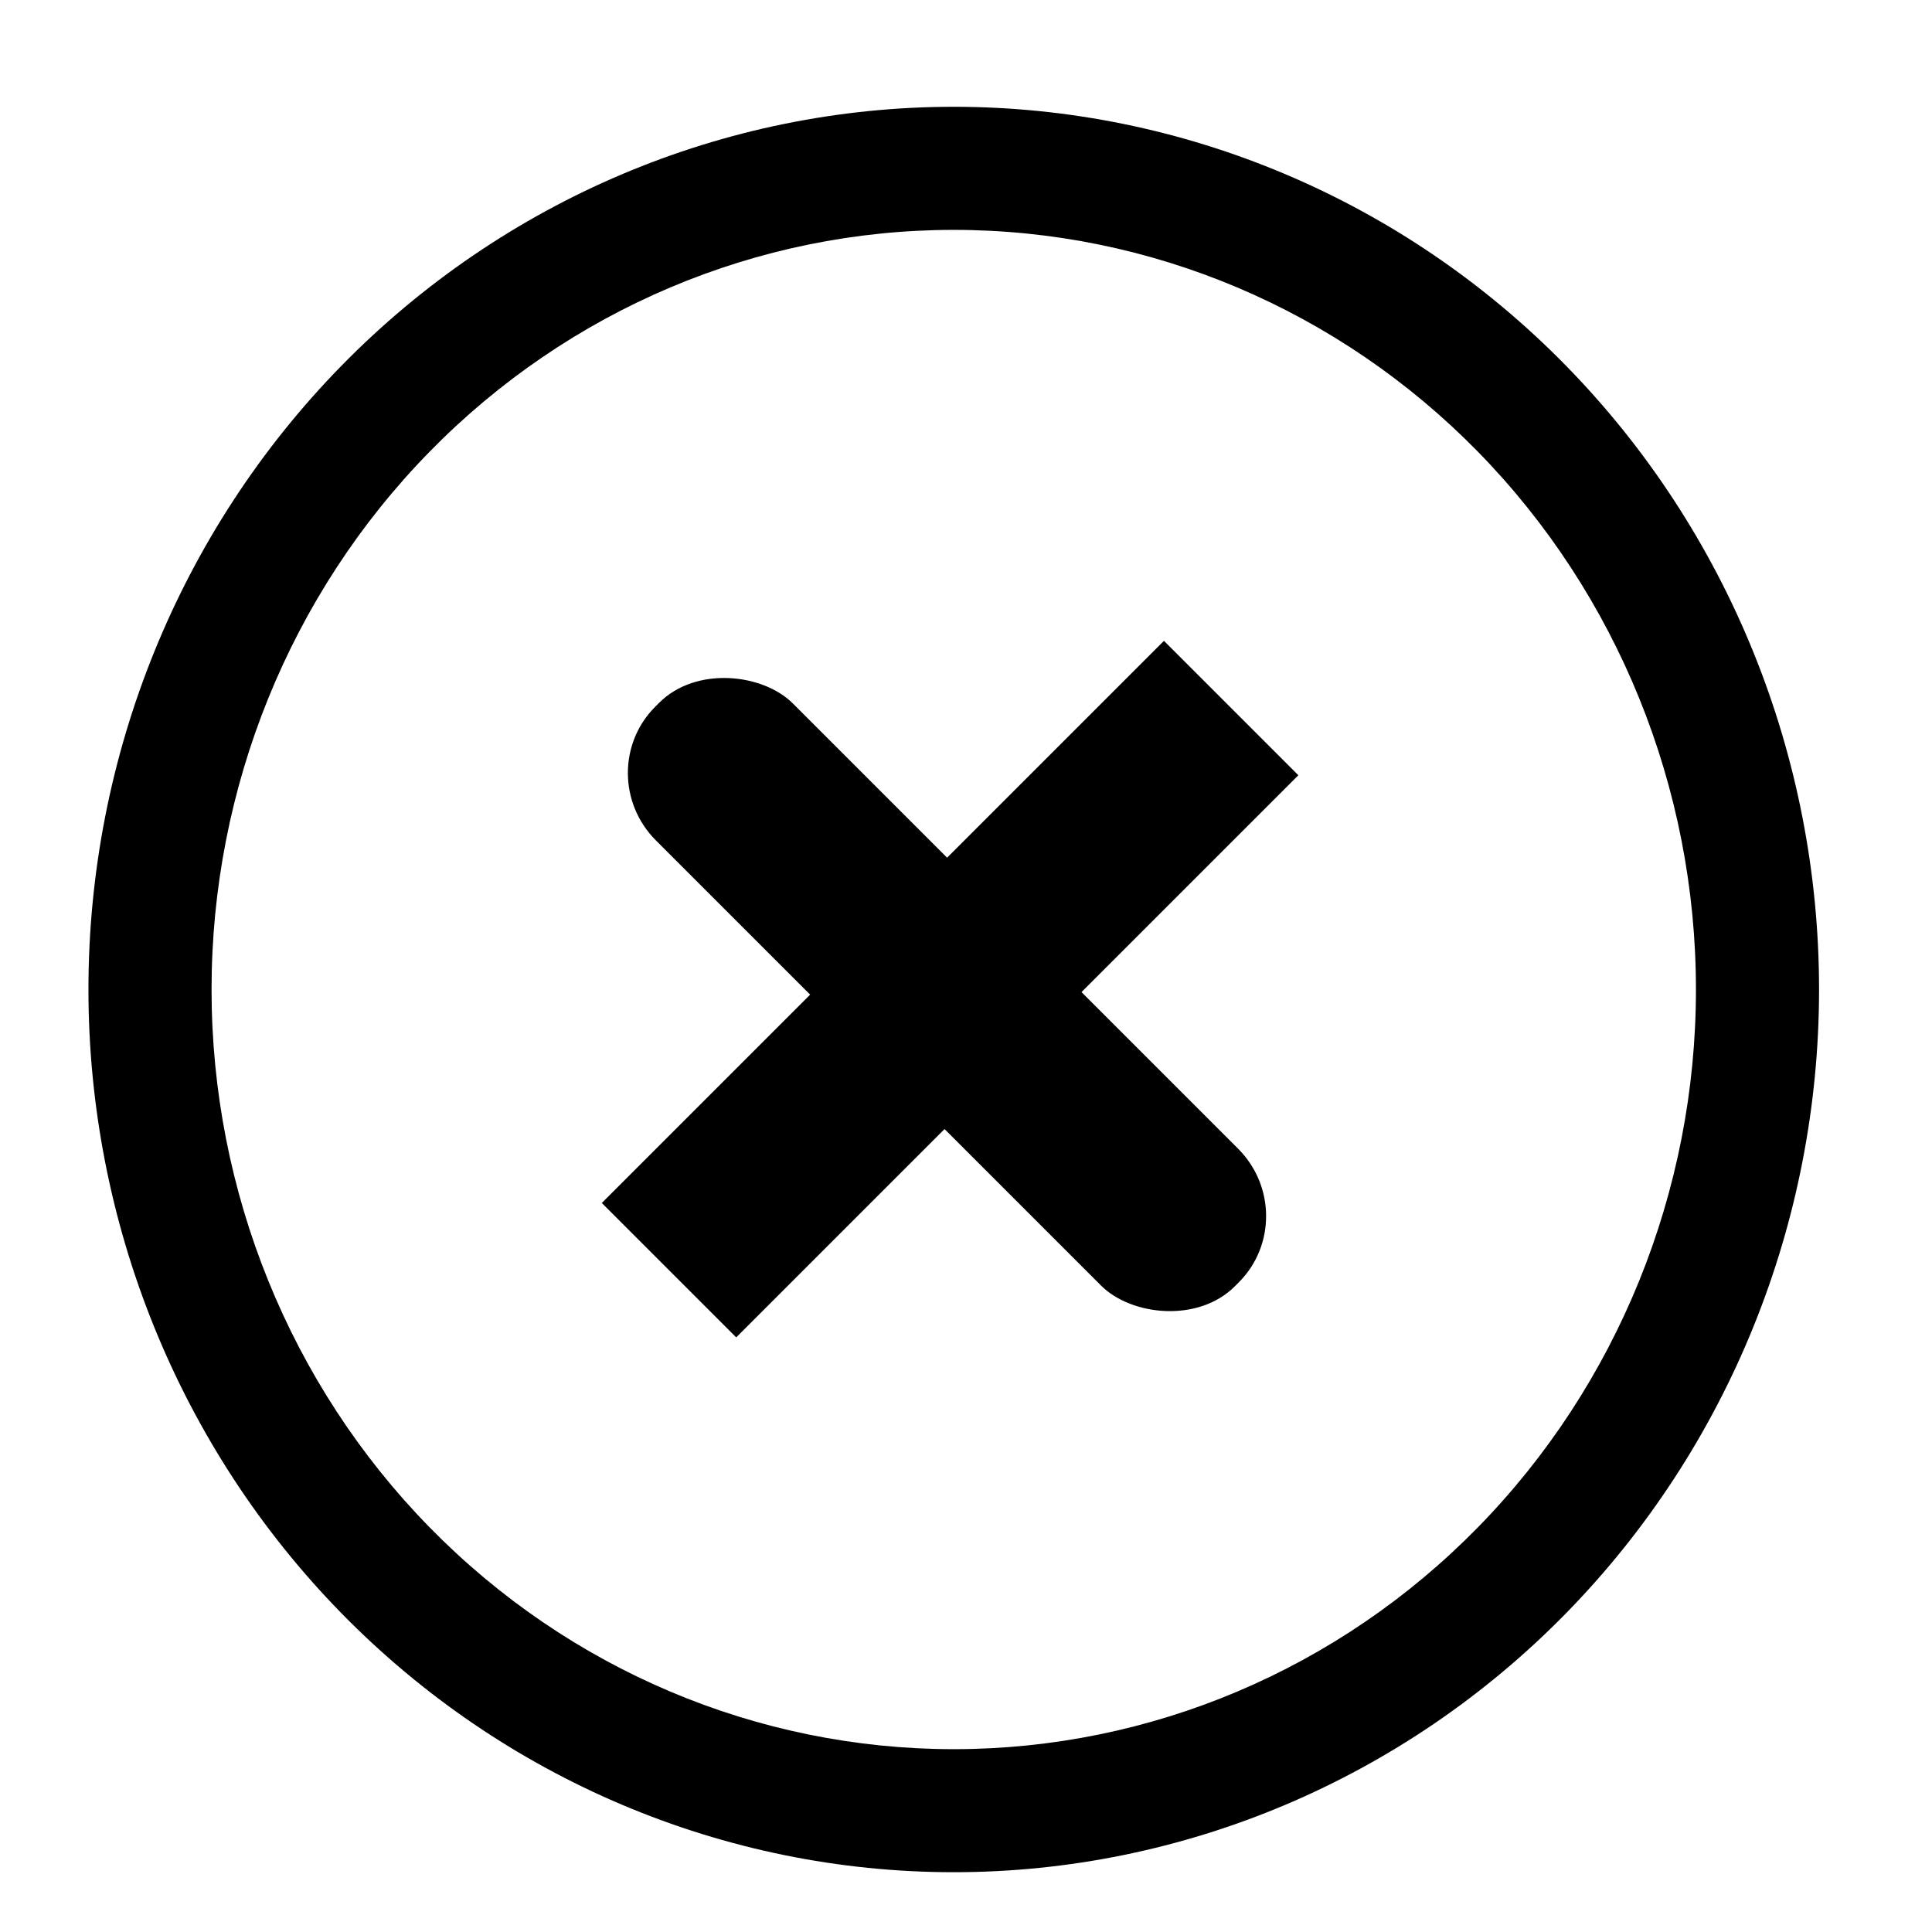 <?xml version="1.0" encoding="UTF-8"?>
<!-- Created with Inkscape (http://www.inkscape.org/) -->
<svg width="1e3" height="1e3" version="1.1" viewBox="0 0 1e3 1e3" xmlns="http://www.w3.org/2000/svg" xmlns:cc="http://creativecommons.org/ns#" xmlns:dc="http://purl.org/dc/elements/1.1/" xmlns:rdf="http://www.w3.org/1999/02/22-rdf-syntax-ns#">
 <path d="m493.66 55.273c-118.95 1e-6 -233.02 48.326-316.94 134.06-83.919 85.738-130.94 201.85-130.94 322.83s47.021 237.09 130.94 322.83c83.919 85.738 197.98 134.06 316.94 134.06 118.95 0 233.02-48.326 316.94-134.06 83.919-85.738 130.94-201.85 130.94-322.83s-47.021-237.09-130.94-322.83-197.98-134.06-316.94-134.06zm0 63.713c101.72 0 199.29 41.235 271.4 114.92s112.76 173.8 112.76 278.27-40.641 204.58-112.76 278.27-169.69 114.92-271.4 114.92c-101.72 0-199.29-41.235-271.4-114.92s-112.76-173.8-112.76-278.27 40.641-204.58 112.76-278.27 169.69-114.92 271.4-114.92z" color="#000000" style="-inkscape-stroke:none"/>
 <rect transform="rotate(-45)" x="-67.531" y="498.47" width="100.25" height="424.26" rx="48.68" ry="49.19"/>
 <rect transform="rotate(45)" x="660.55" y="-191.46" width="98.381" height="411.49" rx="0" ry="49.19"/>
</svg>
